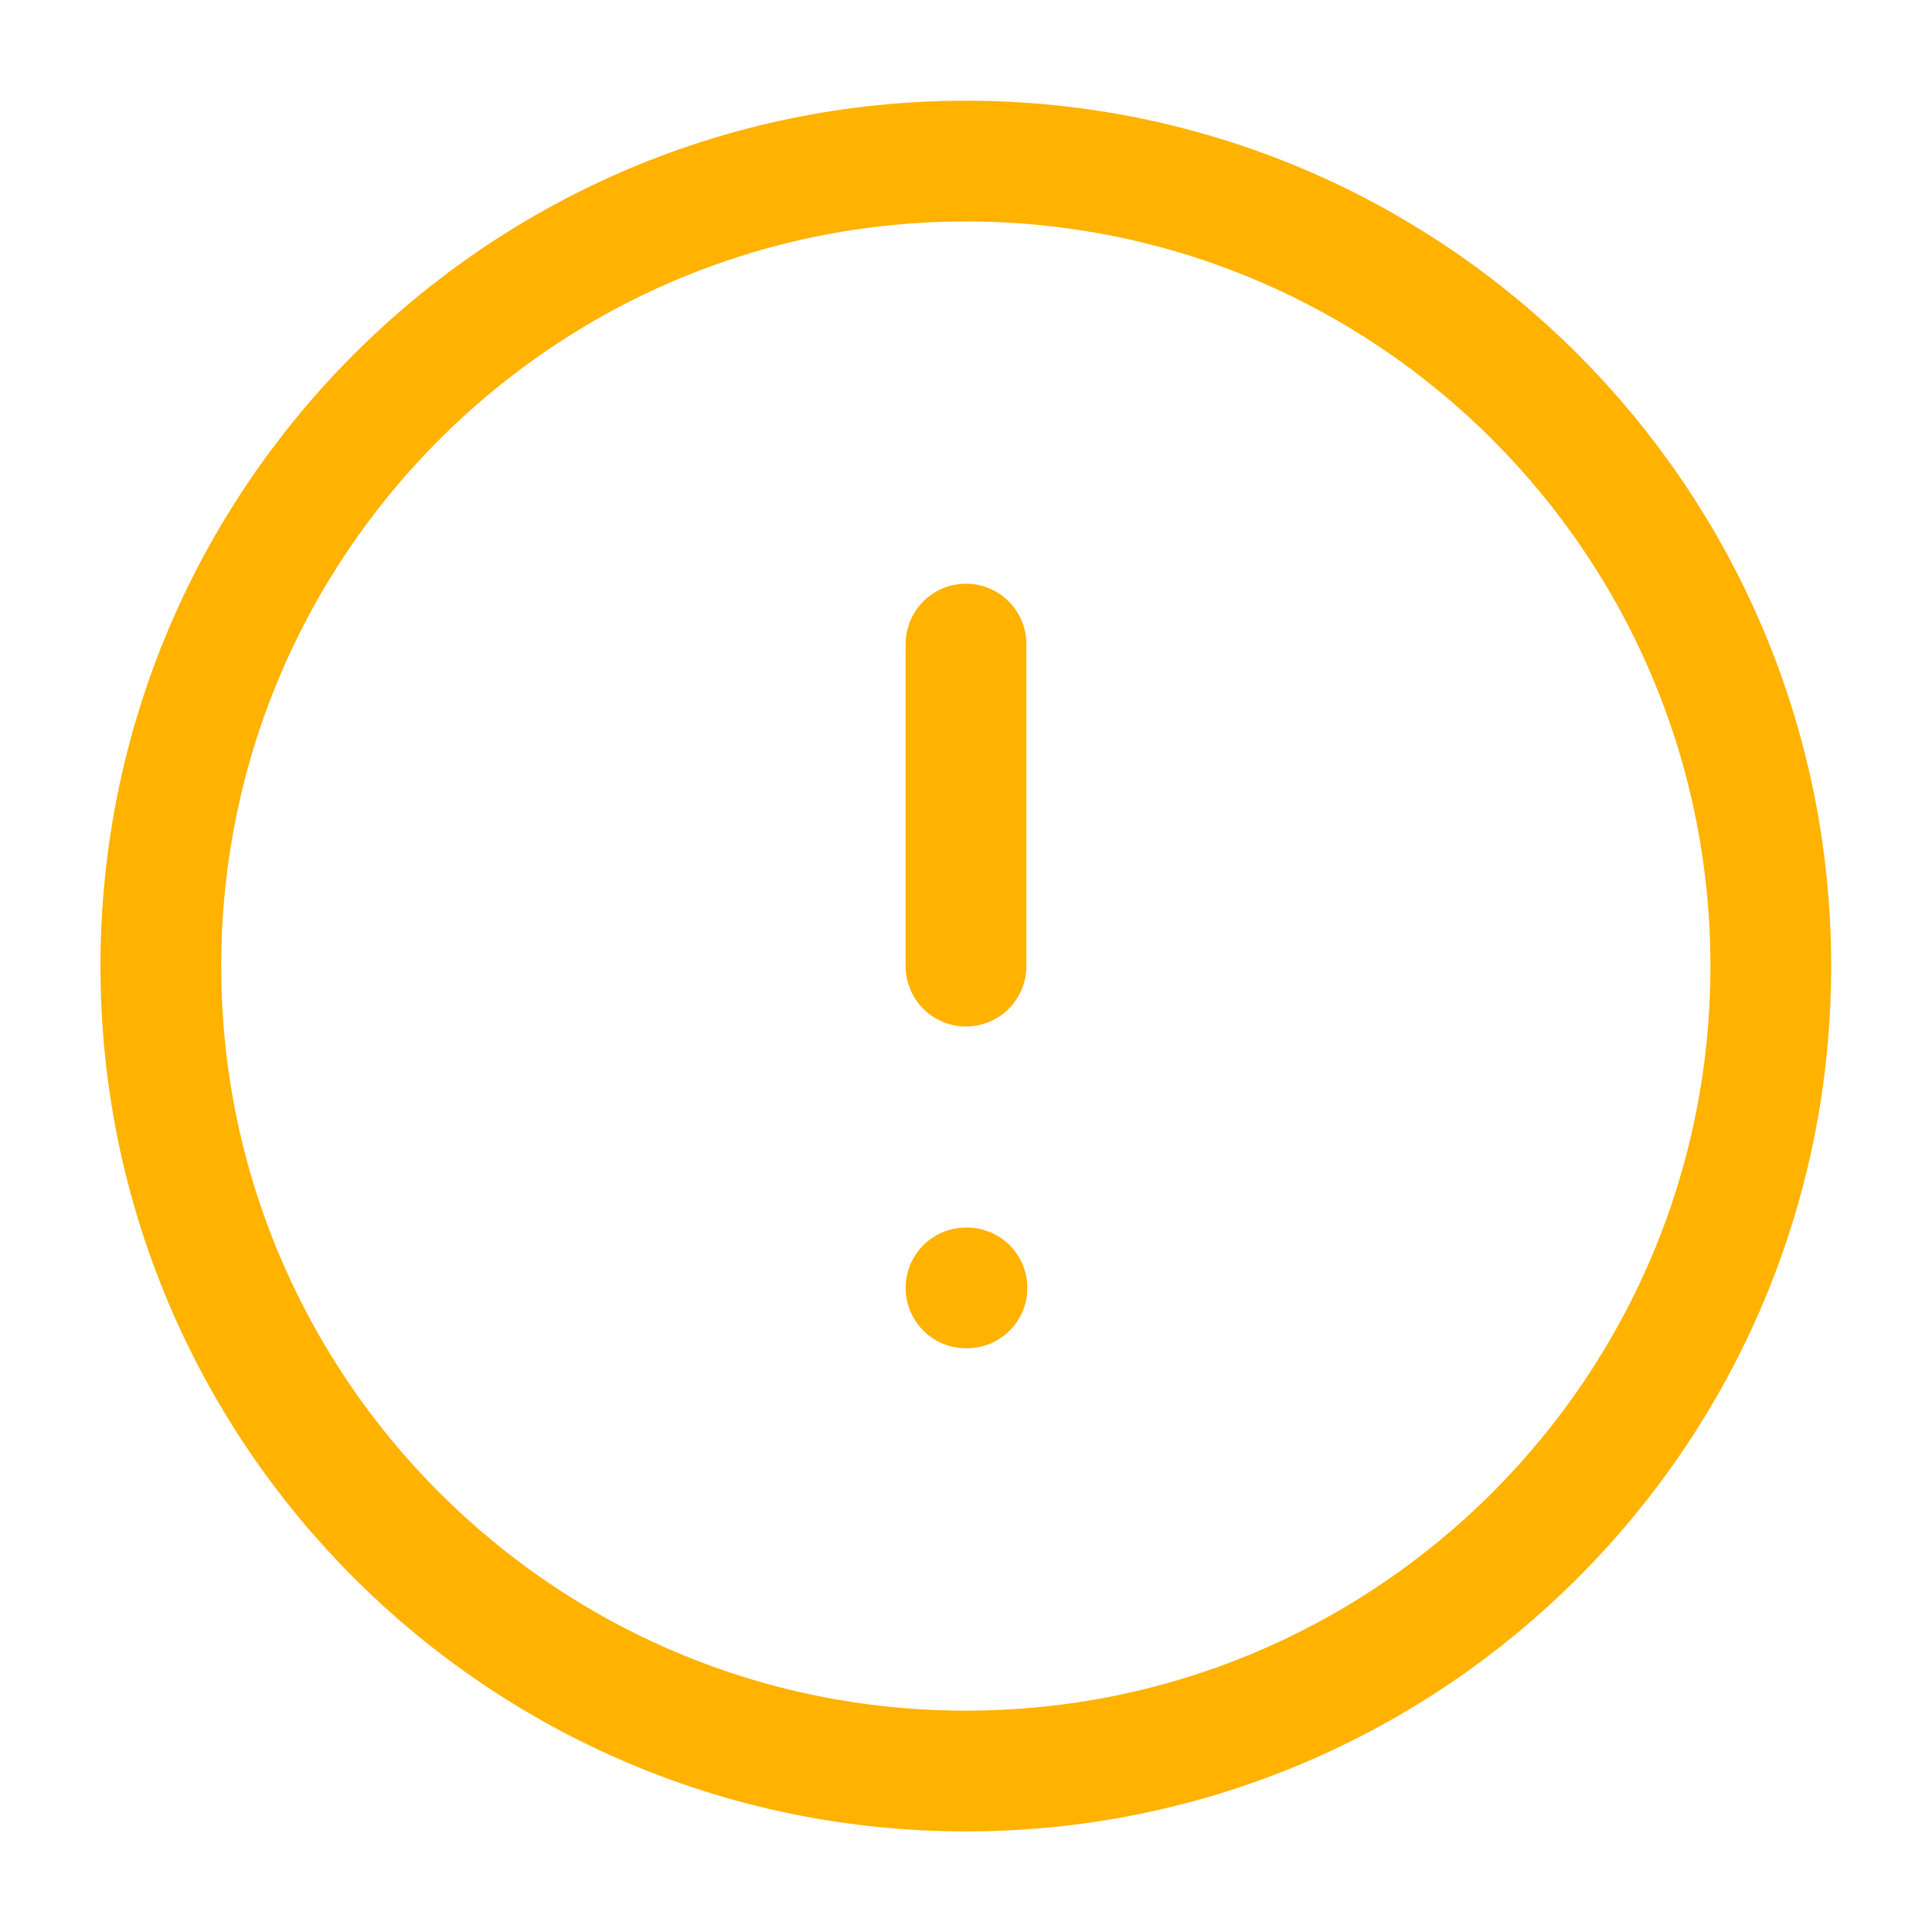 <svg width="16" height="16" viewBox="0 0 16 16" fill="none" xmlns="http://www.w3.org/2000/svg">
<g clip-path="url(#clip0_12208_38428)">
<path d="M7.999 14.667C11.681 14.667 14.665 11.682 14.665 8.001C14.665 4.319 11.681 1.334 7.999 1.334C4.317 1.334 1.332 4.319 1.332 8.001C1.332 11.682 4.317 14.667 7.999 14.667Z" stroke="#FFB200" stroke-linecap="round" stroke-linejoin="round"/>
<path d="M8 5.334V8.001" stroke="#FFB200" stroke-linecap="round" stroke-linejoin="round"/>
<path d="M8 10.666H8.008" stroke="#FFB200" stroke-linecap="round" stroke-linejoin="round"/>
</g>
<defs>
<clipPath id="clip0_12208_38428">
<rect width="16" height="16" fill="white"/>
</clipPath>
</defs>
</svg>
